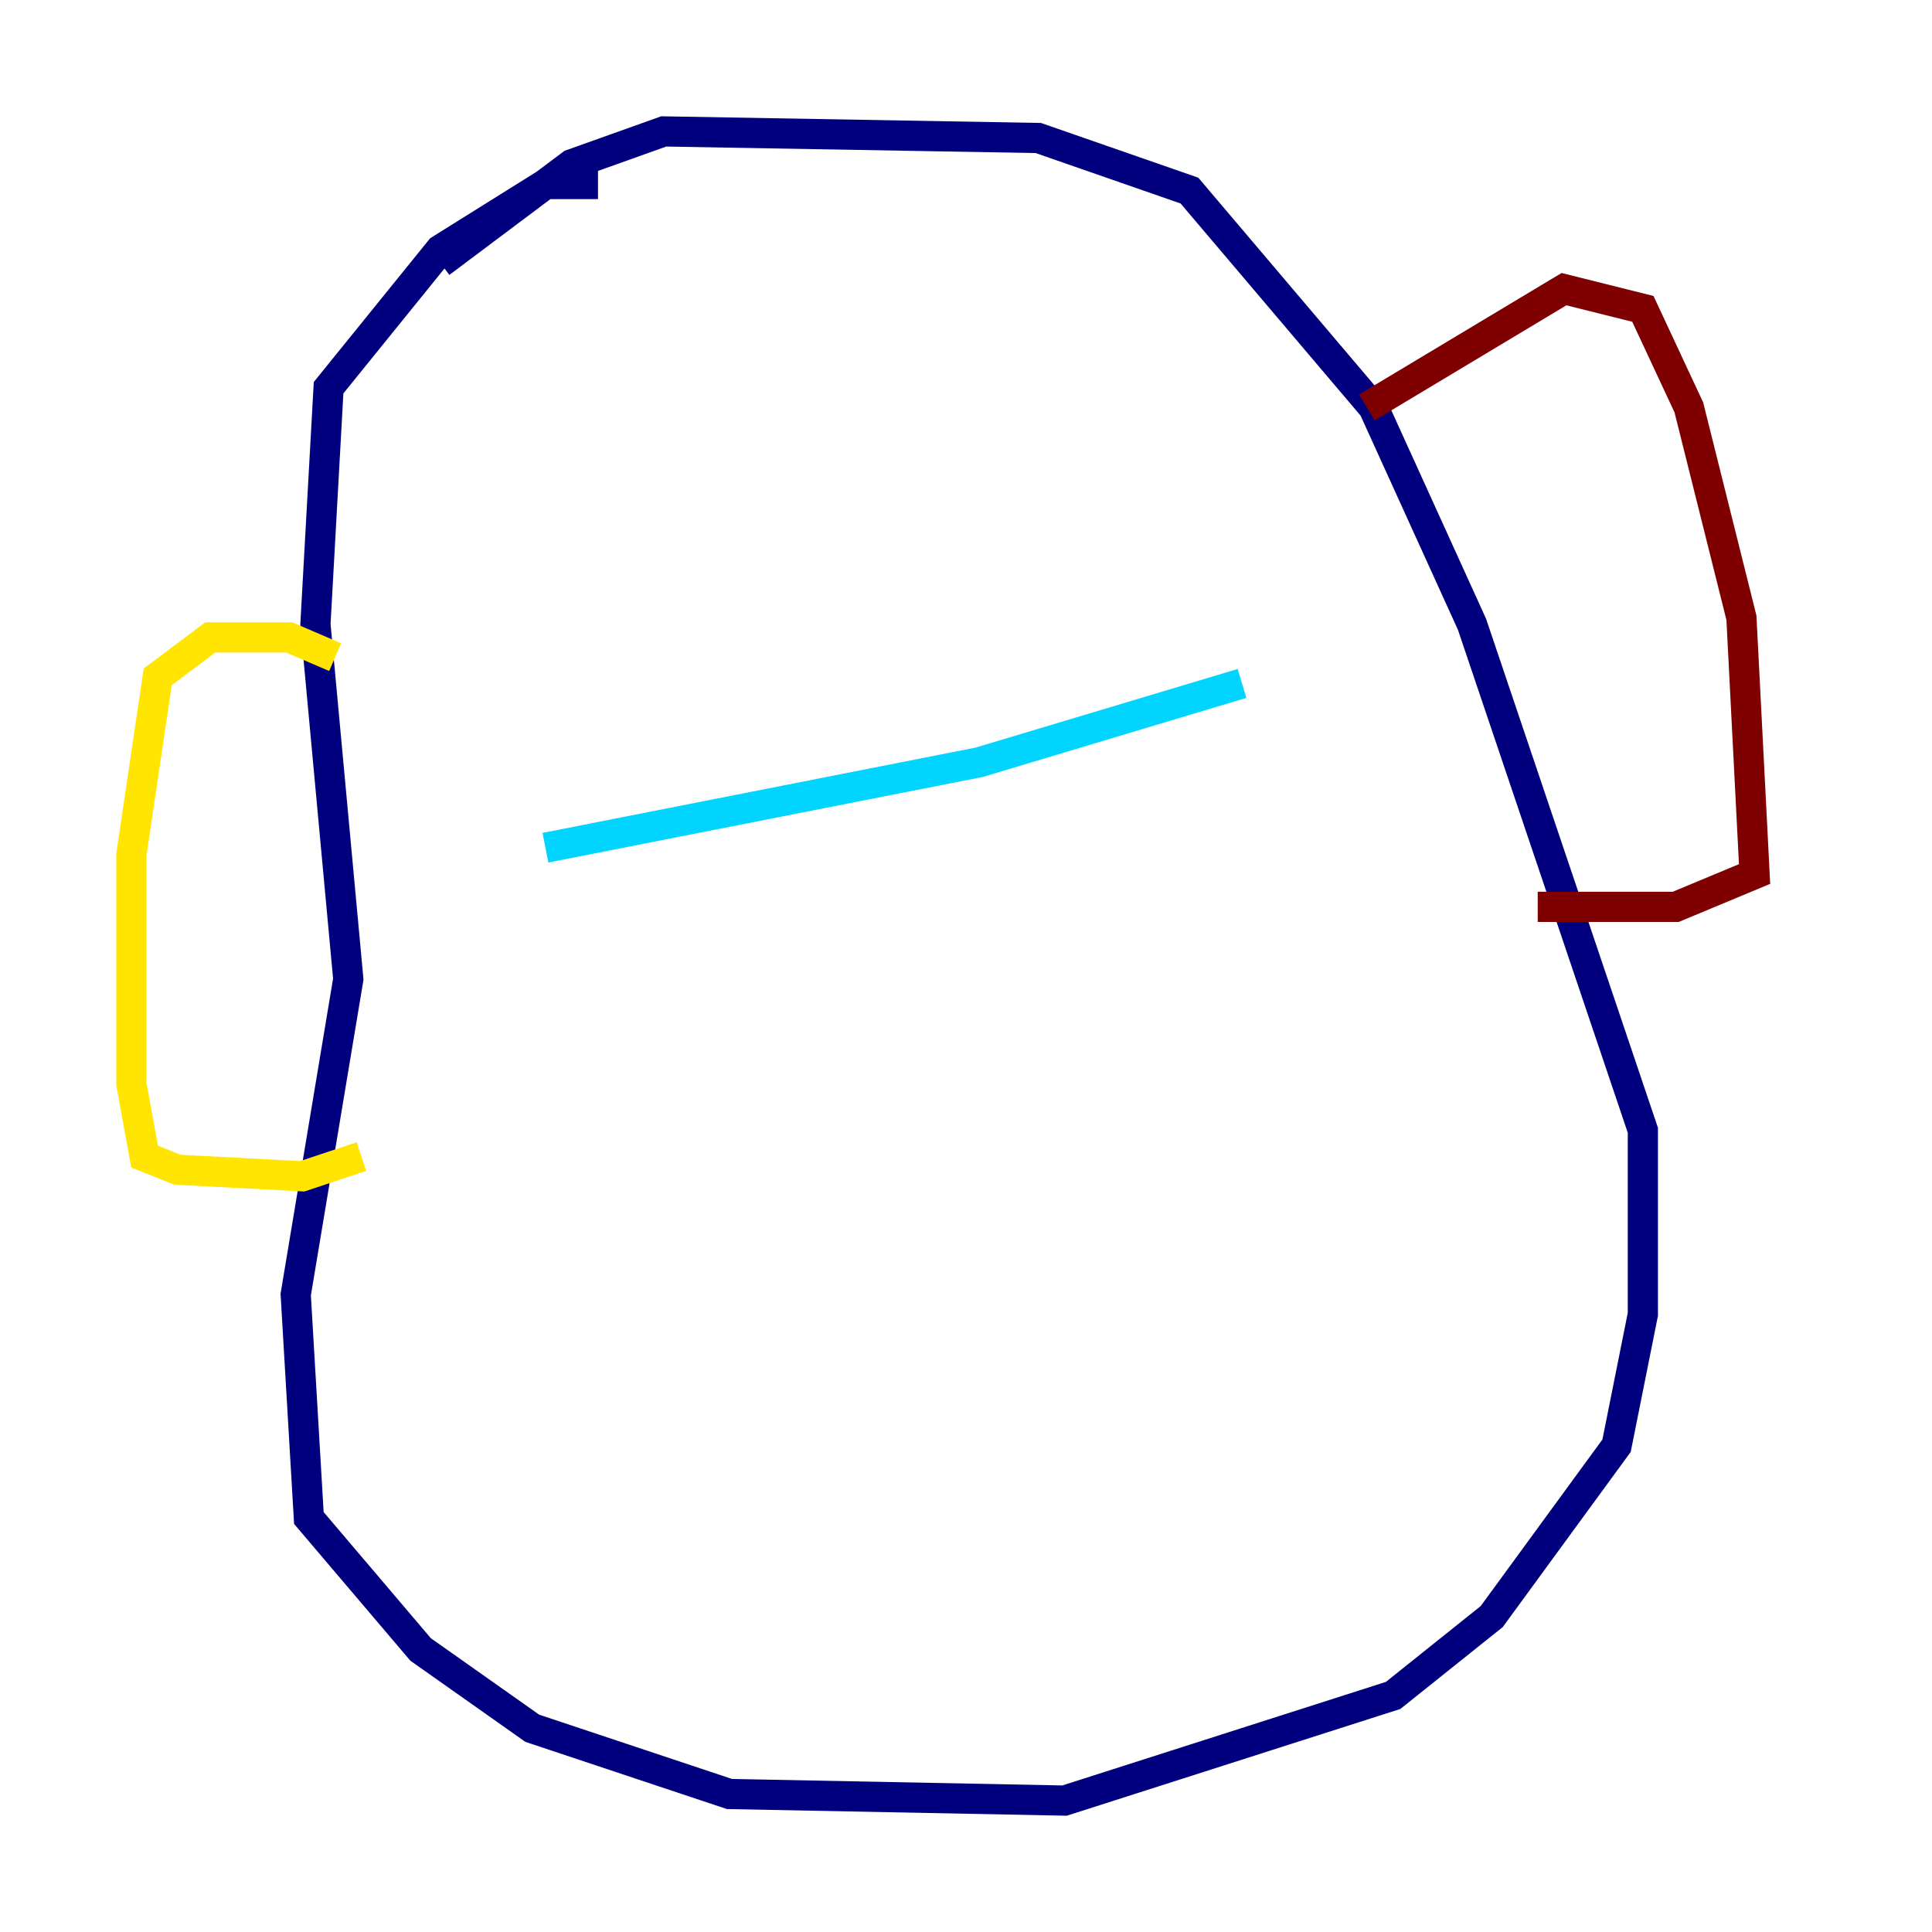 <?xml version="1.0" encoding="utf-8" ?>
<svg baseProfile="tiny" height="128" version="1.2" viewBox="0,0,128,128" width="128" xmlns="http://www.w3.org/2000/svg" xmlns:ev="http://www.w3.org/2001/xml-events" xmlns:xlink="http://www.w3.org/1999/xlink"><defs /><polyline fill="none" points="39.619,12.191 36.136,12.191 29.17,16.544 21.769,25.687 20.898,41.361 23.075,64.871 19.592,85.769 20.463,100.571 27.864,109.279 35.265,114.503 48.327,118.857 70.531,119.293 92.299,112.326 98.83,107.102 107.102,95.782 108.844,87.075 108.844,74.884 97.524,41.361 90.993,26.993 78.803,12.626 68.789,9.143 43.973,8.707 37.878,10.884 29.17,17.415" stroke="#00007f" stroke-width="2" /><polyline fill="none" points="36.136,56.163 64.871,50.503 82.286,45.279" stroke="#00d4ff" stroke-width="2" /><polyline fill="none" points="22.204,43.537 19.157,42.231 13.932,42.231 10.449,44.843 8.707,56.599 8.707,71.837 9.578,76.626 11.755,77.497 20.027,77.932 23.946,76.626" stroke="#ffe500" stroke-width="2" /><polyline fill="none" points="90.558,26.993 103.619,19.157 108.844,20.463 111.891,26.993 115.374,40.925 116.245,57.905 111.02,60.082 101.878,60.082" stroke="#7f0000" stroke-width="2" /></svg>